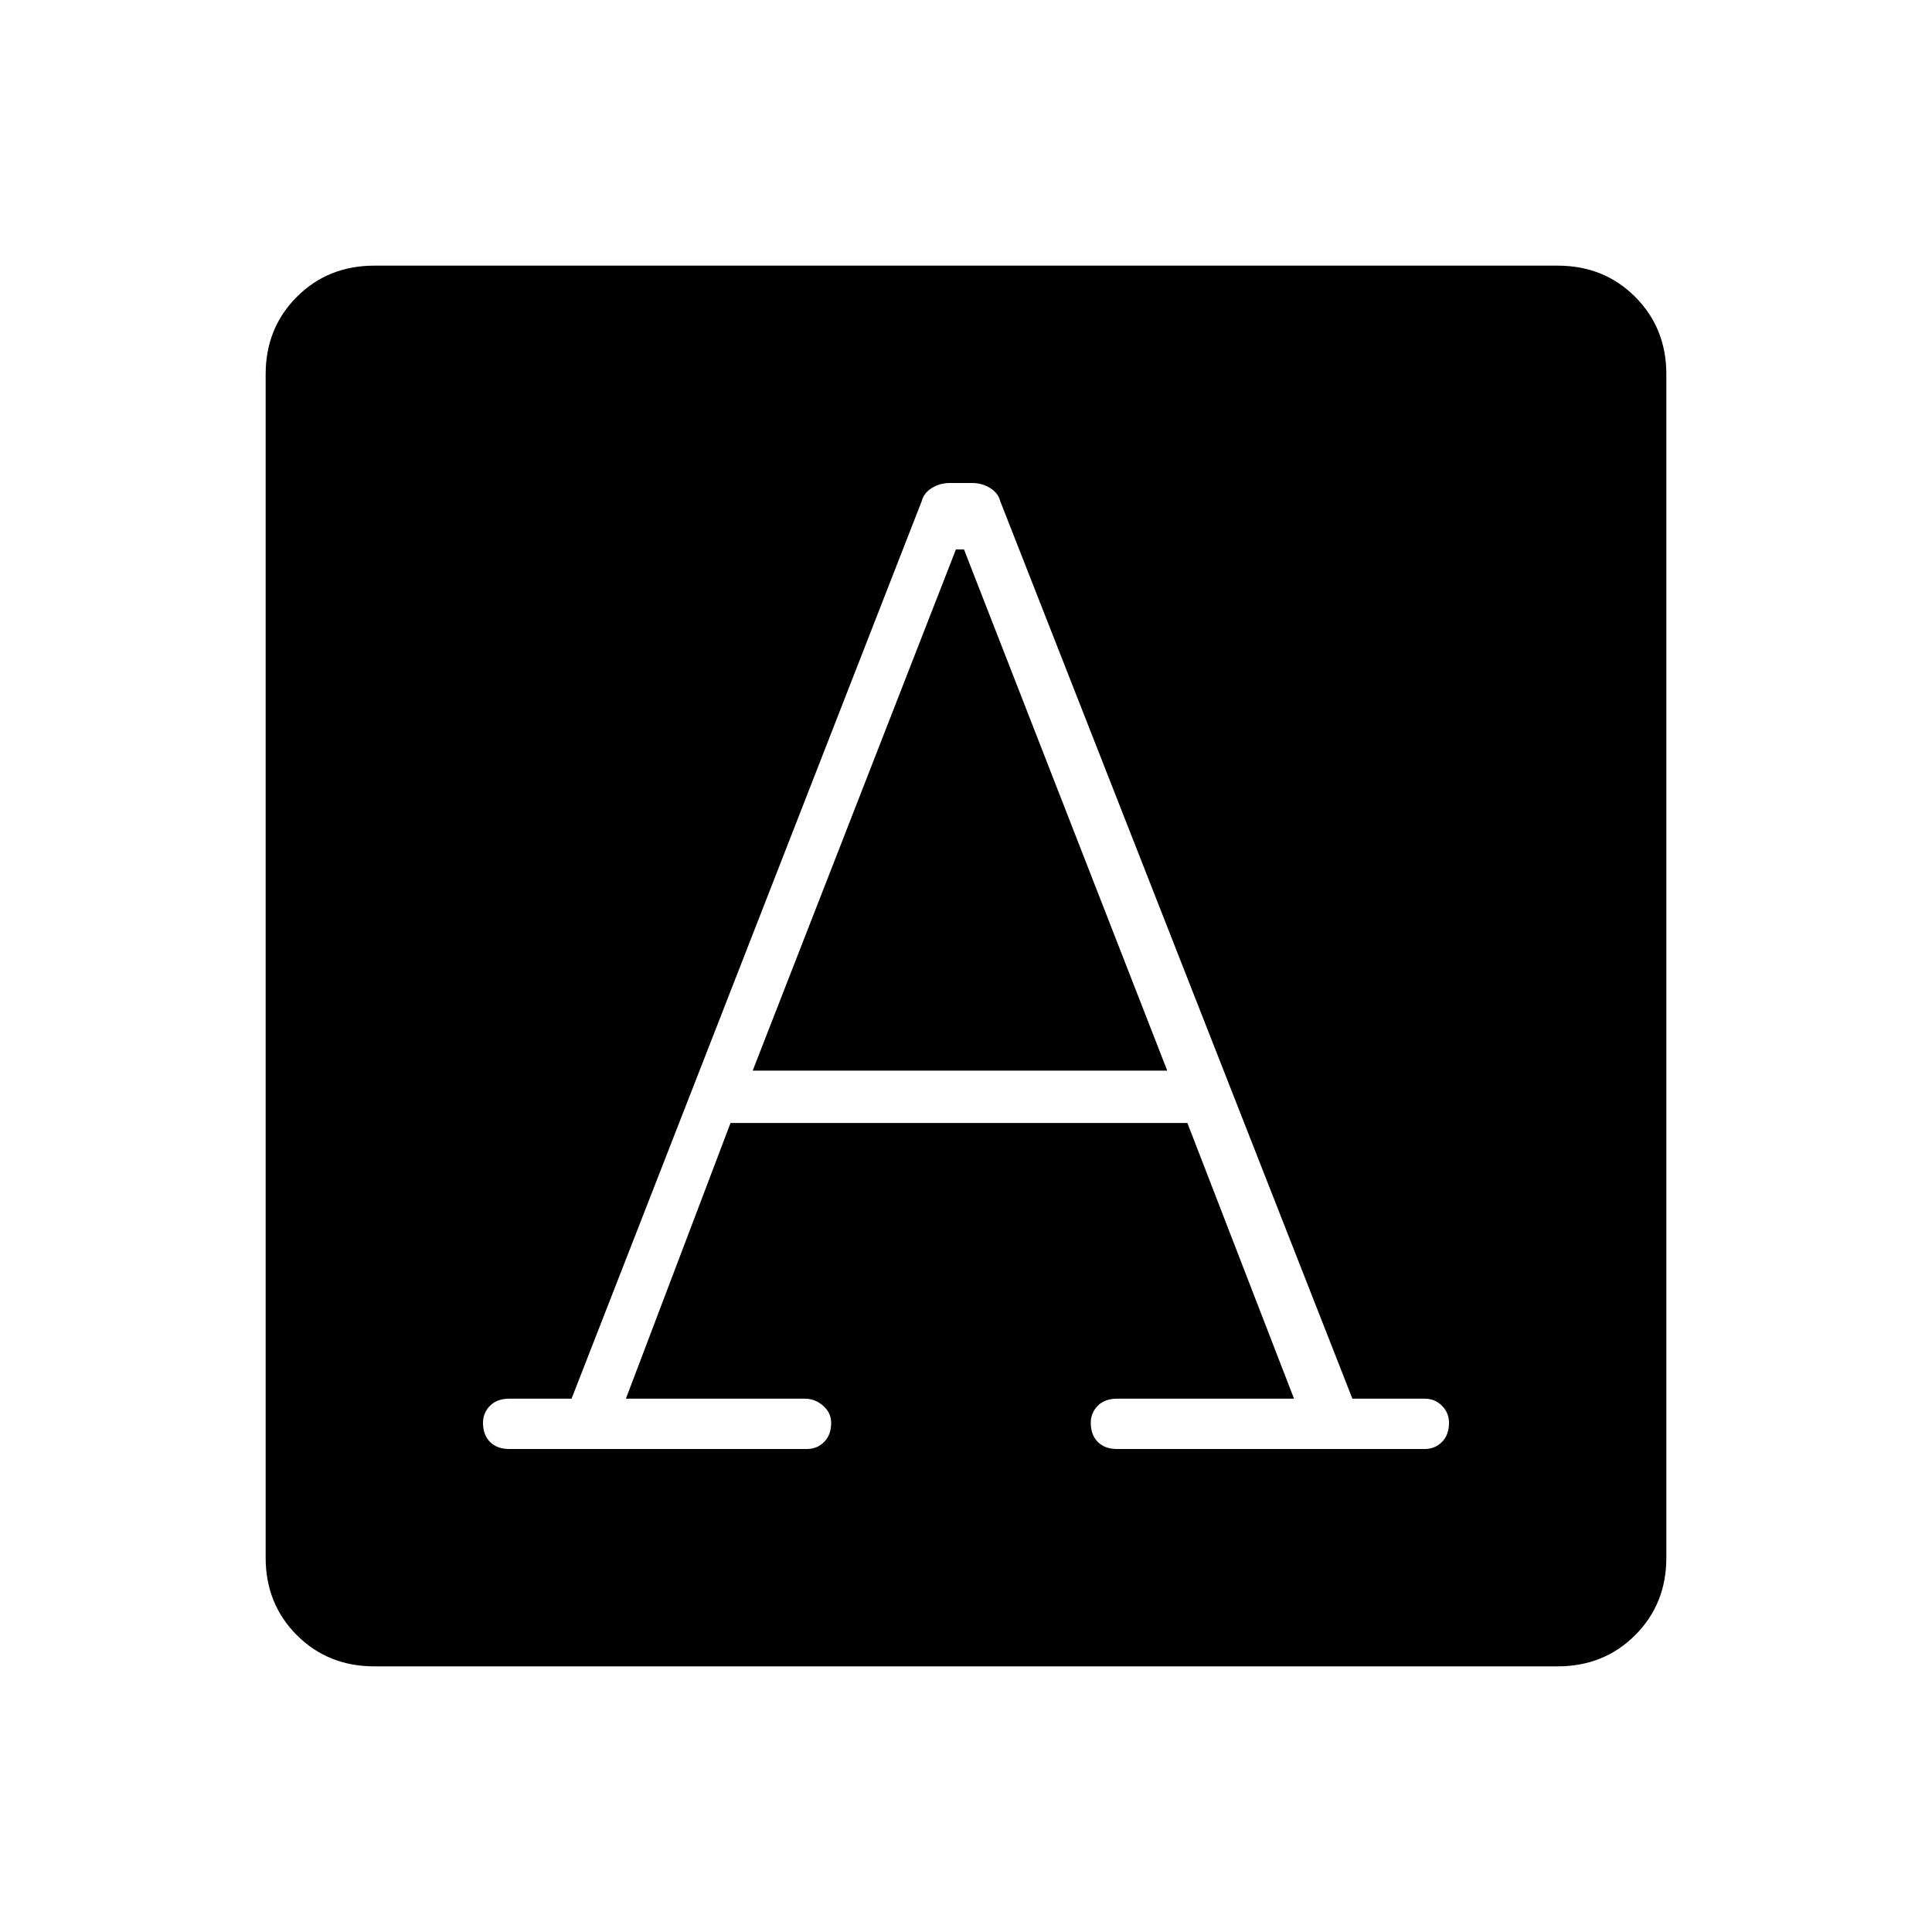 <svg xmlns="http://www.w3.org/2000/svg" width="48" height="48" viewBox="0 -960 960 960"><path d="m311-265 52-137h227l53 137h-88q-6 0-9.5 3.5T542-253q0 6 3.5 9.5t9.5 3.5h153q5 0 8.5-3.5t3.5-9.5q0-5-3.5-8.5T708-265h-36L497-711q-1-4-5-6.5t-9-2.5h-11q-5 0-9 2.5t-5 6.5L284-265h-31q-6 0-9.5 3.5T240-253q0 6 3.5 9.5t9.5 3.5h148q5 0 8.5-3.5t3.5-9.5q0-5-4-8.5t-9-3.5h-89Zm63-163 101-259h4l101 259H374ZM186-132q-23 0-38.5-15.5T132-186v-588q0-23 15.5-38.5T186-828h588q23 0 38.5 15.5T828-774v588q0 23-15.5 38.5T774-132H186Z"/></svg>